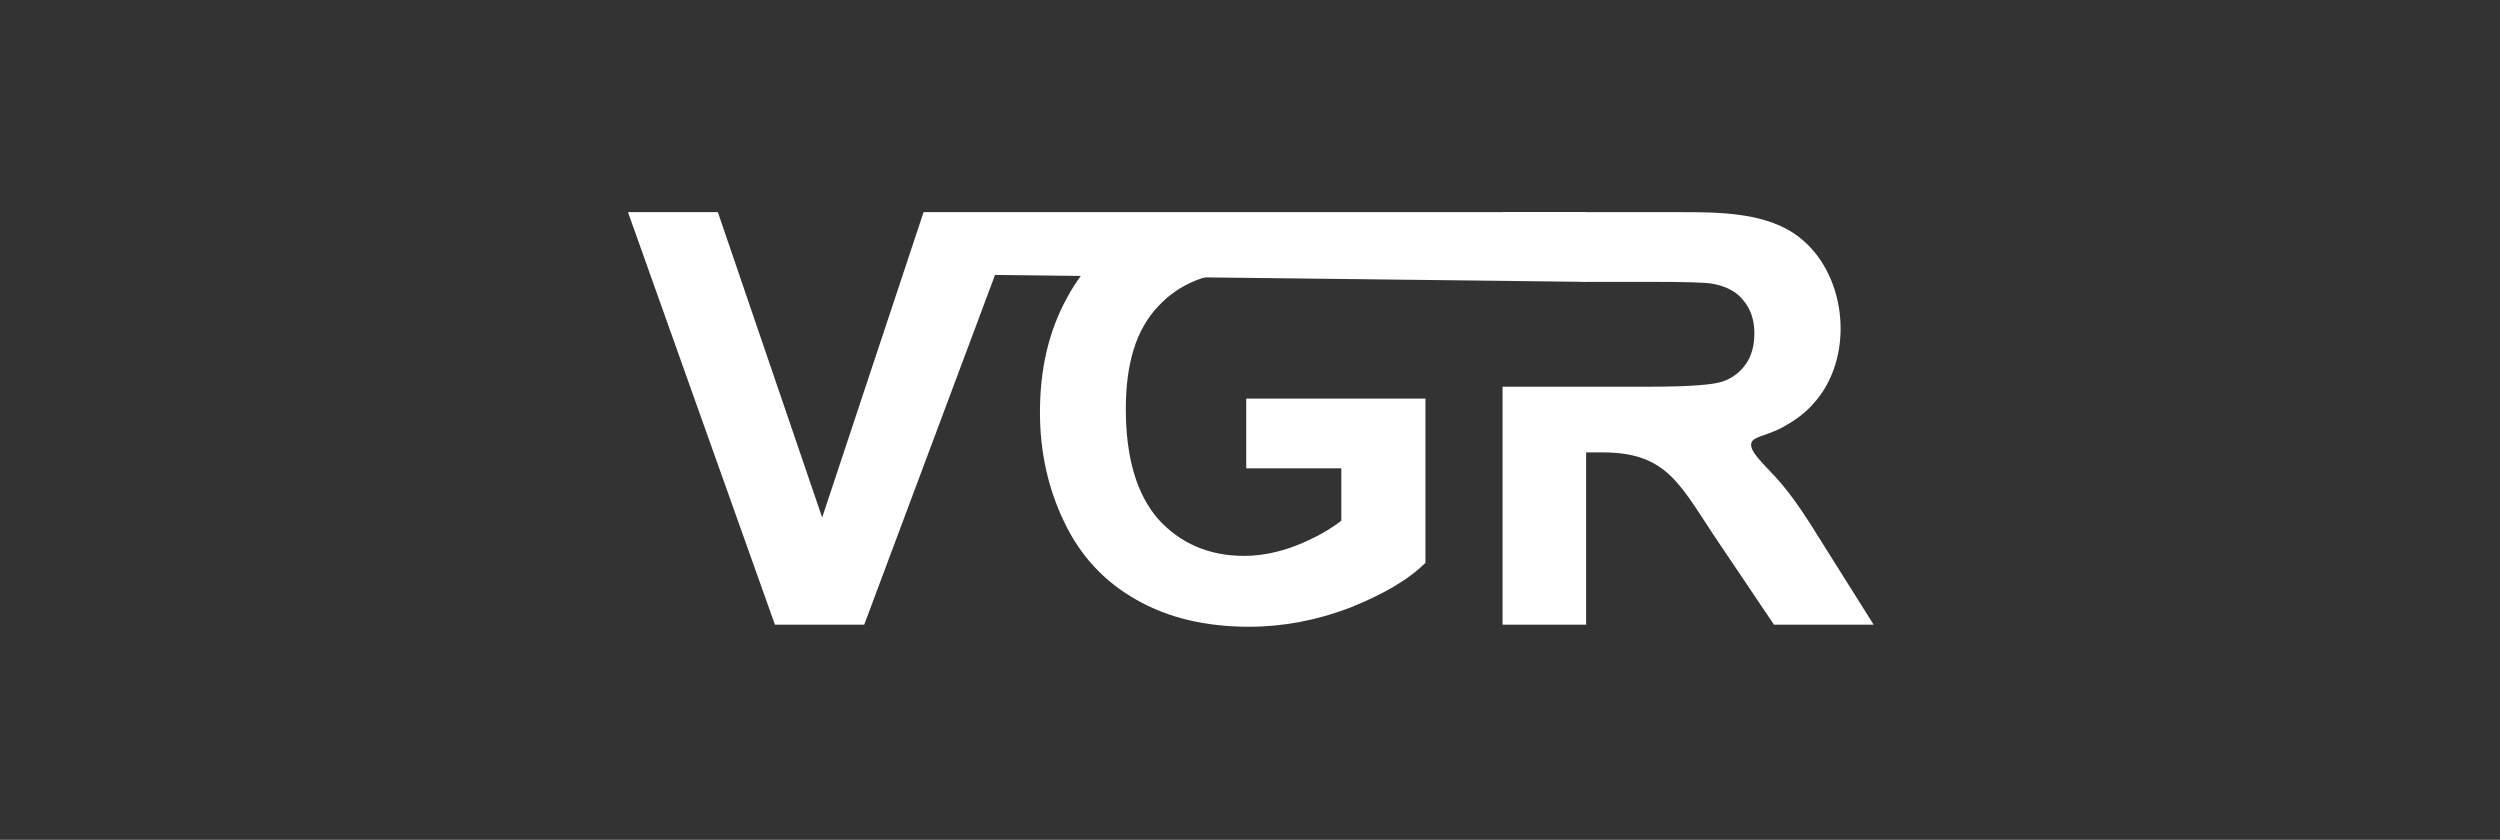 <?xml version="1.0" encoding="UTF-8" standalone="no"?><!DOCTYPE svg PUBLIC "-//W3C//DTD SVG 1.1//EN" "http://www.w3.org/Graphics/SVG/1.1/DTD/svg11.dtd"><svg width="100%" height="100%" viewBox="0 0 259 87" version="1.1" xmlns="http://www.w3.org/2000/svg" xmlns:xlink="http://www.w3.org/1999/xlink" xml:space="preserve" xmlns:serif="http://www.serif.com/" style="fill-rule:evenodd;clip-rule:evenodd;stroke-linejoin:round;stroke-miterlimit:2;"><rect x="0" y="0" width="259" height="87" fill="#333333" stroke="none"/><g><path d="M80.281,64.713l-15.222,-42.733l9.312,0l10.805,31.632l10.506,-31.632l68.65,0l0,7.221l-61.247,-0.716l-13.551,36.228l-9.253,0Z" style="fill:#fff;fill-rule:nonzero;"/><path d="M129.111,48.517l0,-7.222l18.565,0l0,17.01c-1.791,1.79 -4.417,3.282 -7.82,4.655c-3.462,1.313 -6.925,1.97 -10.447,1.97c-4.477,0 -8.357,-0.896 -11.7,-2.806c-3.283,-1.85 -5.79,-4.535 -7.462,-8.057c-1.671,-3.461 -2.507,-7.281 -2.507,-11.34c0,-4.476 0.896,-8.415 2.806,-11.877c1.85,-3.461 4.596,-6.087 8.178,-7.938c2.746,-1.432 12.715,5.253 10.208,5.253c-3.761,0 -6.746,1.193 -8.954,3.581c-2.269,2.387 -3.343,5.908 -3.343,10.623c0,5.073 1.134,8.833 3.343,11.4c2.268,2.506 5.253,3.82 8.894,3.82c1.791,0 3.582,-0.359 5.432,-1.075c1.791,-0.716 3.343,-1.552 4.657,-2.566l0,-5.431l-9.85,0Z" style="fill:#fff;fill-rule:nonzero;"/><path d="M155.665,64.713l8.656,0l0,-17.845l1.731,0c6.507,0 7.94,3.223 11.462,8.534l6.268,9.311l10.327,0l-5.253,-8.356c-1.493,-2.387 -2.985,-4.834 -4.895,-6.923c-1.314,-1.432 -2.806,-2.745 -2.507,-3.581c0.238,-0.597 1.253,-0.656 2.805,-1.373c1.313,-0.656 2.567,-1.492 3.522,-2.566c4.358,-4.655 3.701,-13.19 -1.194,-17.189c-3.402,-2.805 -8.655,-2.745 -12.774,-2.745l-18.148,0l0,42.733Zm0,-36.705l8.656,1.193l6.746,0c3.462,0 5.551,0.06 6.268,0.179c1.373,0.239 2.507,0.776 3.223,1.672c0.776,0.895 1.194,2.029 1.194,3.461c0,1.313 -0.298,2.388 -0.895,3.223c-0.597,0.836 -1.373,1.433 -2.388,1.791c-1.075,0.358 -3.642,0.537 -7.761,0.537l-15.043,0l0,-12.056Z" style="fill:#fff;fill-rule:nonzero;"/></g></svg>